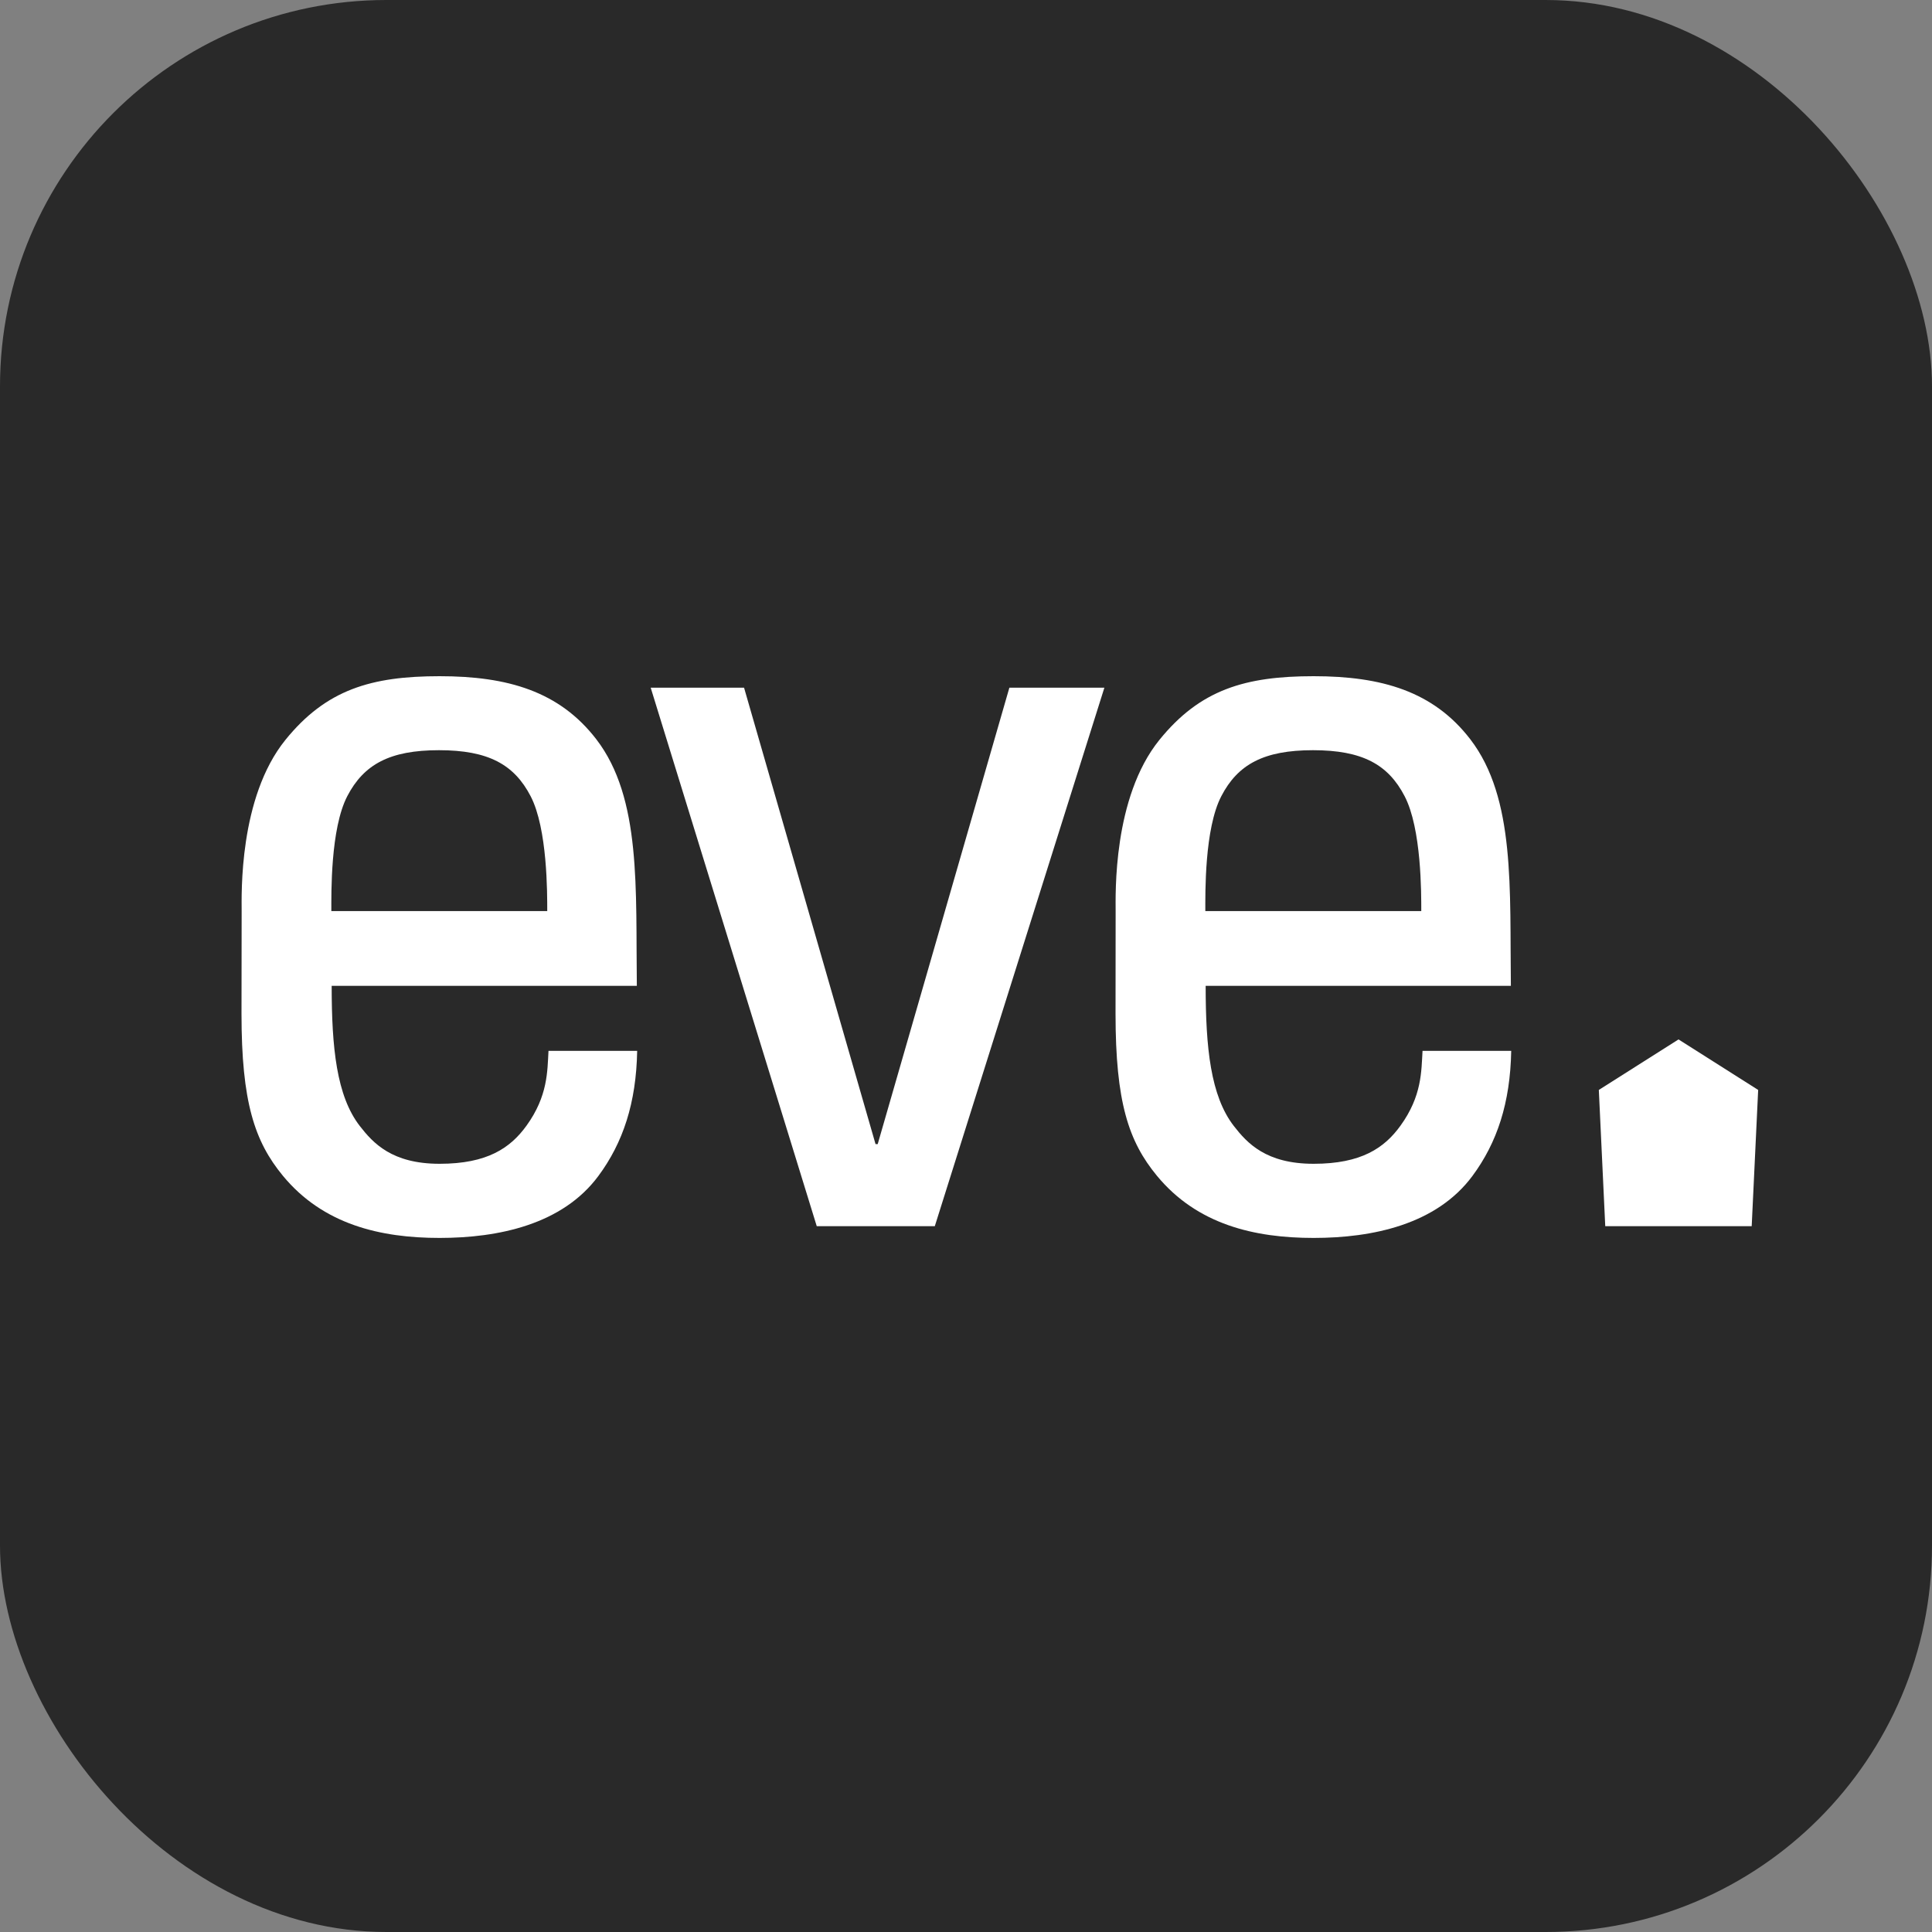 <svg width="40" height="40" viewBox="0 0 40 40" fill="none" xmlns="http://www.w3.org/2000/svg">
<rect x="0" y="0" width="40" height="40" fill="#808080" stroke="none"/>
<rect width="40" height="40" rx="8" fill="#292929"/>
<path d="M33.102 22.566L33.235 25.387H36.267L36.401 22.566L34.752 21.52L33.102 22.566Z" fill="white"/>
<path d="M20.898 14.238L18.172 23.687H18.127L15.405 14.238H13.472L16.91 25.387H19.354L22.865 14.238H20.894" fill="white"/>
<path d="M7.19 16.484C7.533 15.824 8.072 15.532 9.088 15.532C10.105 15.532 10.643 15.824 10.986 16.484C11.336 17.158 11.33 18.5 11.33 18.863H6.86C6.86 18.5 6.84 17.158 7.19 16.484ZM11.356 21.757C11.332 22.18 11.344 22.69 10.902 23.304C10.567 23.768 10.089 24.095 9.101 24.095C8.114 24.095 7.724 23.666 7.449 23.312C6.968 22.691 6.867 21.692 6.867 20.411H13.184L13.185 20.411C13.159 18.41 13.284 16.526 12.346 15.306C11.582 14.314 10.513 14 9.101 14C7.69 14 6.753 14.275 5.909 15.319C4.941 16.516 5.003 18.519 5.003 18.873C5.003 19.157 5 20.323 5 20.987C5 22.822 5.272 23.632 5.856 24.342C6.691 25.355 7.881 25.63 9.101 25.63C10.322 25.63 11.645 25.352 12.389 24.347C12.9 23.657 13.172 22.836 13.192 21.757H11.356V21.757Z" fill="white"/>
<path d="M25.286 16.484C25.628 15.824 26.168 15.532 27.184 15.532C28.2 15.532 28.739 15.824 29.081 16.484C29.432 17.158 29.426 18.5 29.426 18.863H24.955C24.955 18.5 24.935 17.158 25.286 16.484H25.286ZM29.452 21.757C29.427 22.18 29.44 22.69 28.997 23.304C28.663 23.768 28.184 24.095 27.197 24.095C26.21 24.095 25.82 23.666 25.545 23.312C25.064 22.691 24.962 21.692 24.962 20.411H31.28L31.281 20.411C31.255 18.41 31.379 16.526 30.441 15.306C29.678 14.314 28.609 14 27.197 14C25.785 14 24.848 14.275 24.004 15.319C23.036 16.516 23.098 18.519 23.098 18.873C23.098 19.157 23.096 20.323 23.096 20.987C23.096 22.822 23.367 23.632 23.952 24.342C24.787 25.355 25.976 25.63 27.197 25.63C28.418 25.63 29.74 25.352 30.485 24.347C30.996 23.657 31.268 22.836 31.288 21.757H29.452V21.757Z" fill="white"/>
</svg>
